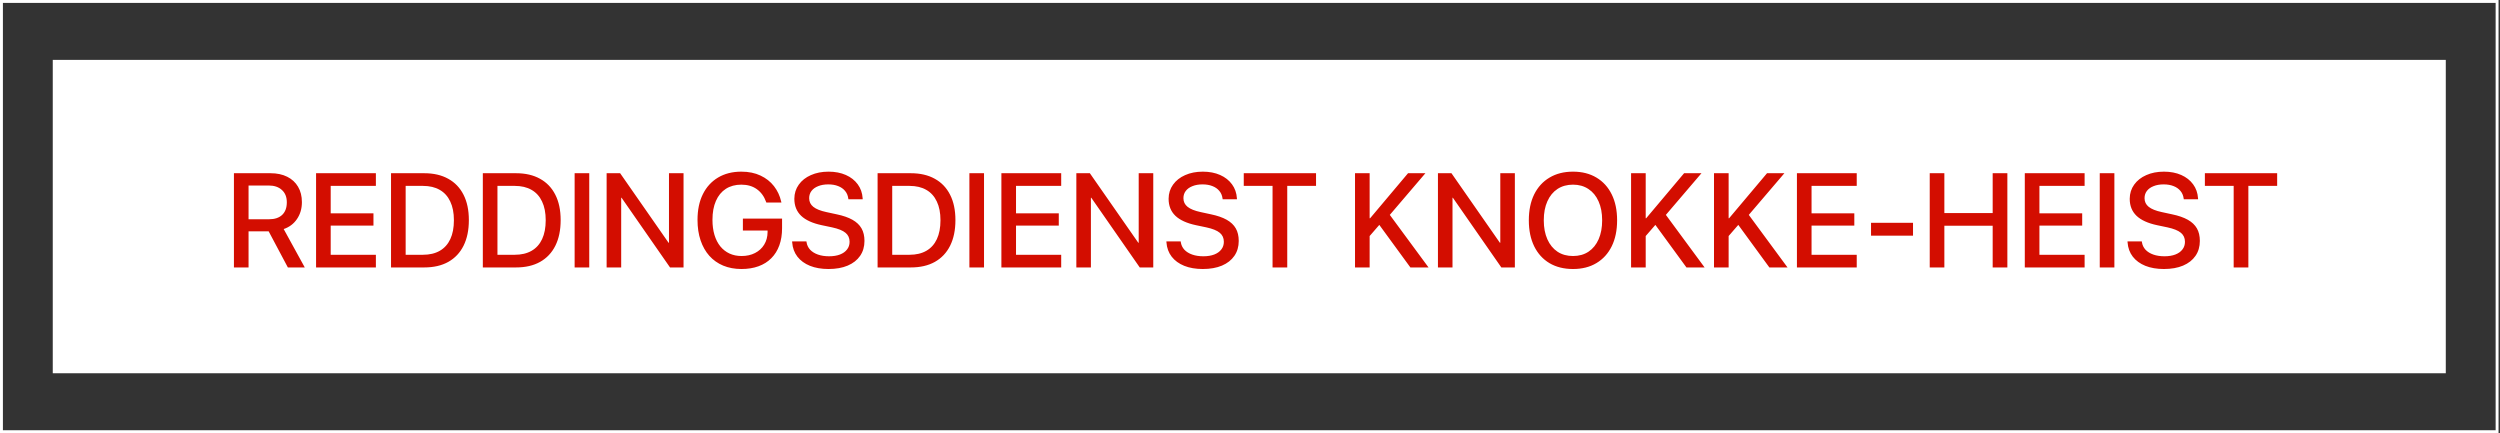 <svg width="860" height="149" viewBox="0 0 860 149" fill="none" xmlns="http://www.w3.org/2000/svg">
<rect x="0" y="0" width="860" height="149" fill="#333333" stroke="none"/>
<rect x="18.15" y="20.6" width="823.2" height="107.8" fill="white"/>
<rect x="0.5" y="0.5" width="858.5" height="148" stroke="white"/>
<path d="M80.472 92H85.503V79.579H92.129C92.189 79.579 92.234 79.579 92.264 79.579C92.309 79.579 92.361 79.579 92.421 79.579L99.025 92H104.842L97.587 78.793C99.534 78.134 101.061 76.981 102.169 75.334C103.292 73.687 103.854 71.763 103.854 69.561V69.517C103.854 67.48 103.412 65.721 102.529 64.238C101.66 62.756 100.417 61.61 98.8 60.802C97.183 59.993 95.274 59.589 93.072 59.589H80.472V92ZM85.503 75.424V63.812H92.421C94.353 63.812 95.873 64.328 96.981 65.361C98.104 66.38 98.665 67.78 98.665 69.561V69.606C98.665 71.463 98.134 72.901 97.07 73.919C96.007 74.922 94.51 75.424 92.578 75.424H85.503ZM108.728 92H129.302V87.643H113.759V77.603H128.471V73.38H113.759V63.946H129.302V59.589H108.728V92ZM134.513 92H145.945C149.18 92 151.935 91.364 154.211 90.091C156.502 88.803 158.254 86.946 159.467 84.52C160.68 82.08 161.286 79.152 161.286 75.738V75.693C161.286 72.279 160.672 69.374 159.445 66.978C158.232 64.583 156.48 62.756 154.189 61.498C151.913 60.225 149.165 59.589 145.945 59.589H134.513V92ZM139.544 87.643V63.946H145.474C147.765 63.946 149.696 64.403 151.269 65.316C152.856 66.215 154.061 67.547 154.885 69.314C155.723 71.066 156.143 73.208 156.143 75.738V75.783C156.143 78.329 155.731 80.485 154.907 82.252C154.084 84.019 152.878 85.359 151.291 86.272C149.704 87.186 147.765 87.643 145.474 87.643H139.544ZM166.093 92H177.526C180.76 92 183.515 91.364 185.791 90.091C188.082 88.803 189.834 86.946 191.047 84.52C192.26 82.08 192.866 79.152 192.866 75.738V75.693C192.866 72.279 192.252 69.374 191.025 66.978C189.812 64.583 188.06 62.756 185.769 61.498C183.493 60.225 180.745 59.589 177.526 59.589H166.093V92ZM171.124 87.643V63.946H177.054C179.345 63.946 181.277 64.403 182.849 65.316C184.436 66.215 185.641 67.547 186.465 69.314C187.304 71.066 187.723 73.208 187.723 75.738V75.783C187.723 78.329 187.311 80.485 186.487 82.252C185.664 84.019 184.459 85.359 182.871 86.272C181.284 87.186 179.345 87.643 177.054 87.643H171.124ZM197.673 92H202.704V59.589H197.673V92ZM208.679 92H213.688V68.012H215.866L210.543 63.317L230.488 92H235.138V59.589H230.129V83.51H227.95L233.274 88.227L213.328 59.589H208.679V92ZM255.061 92.539C257.247 92.539 259.201 92.225 260.923 91.596C262.66 90.967 264.127 90.046 265.325 88.833C266.538 87.62 267.459 86.145 268.088 84.408C268.717 82.671 269.031 80.71 269.031 78.523V75.199H255.555V79.31H264.045V79.849C264.03 81.481 263.641 82.918 262.877 84.161C262.128 85.389 261.08 86.347 259.733 87.036C258.4 87.725 256.858 88.069 255.106 88.069C253.563 88.069 252.178 87.785 250.95 87.216C249.723 86.647 248.667 85.823 247.783 84.745C246.915 83.667 246.249 82.364 245.784 80.837C245.32 79.295 245.088 77.558 245.088 75.626V75.603C245.088 73.073 245.485 70.909 246.279 69.112C247.072 67.3 248.21 65.915 249.693 64.957C251.19 63.999 252.964 63.52 255.016 63.52C257.127 63.52 258.902 64.036 260.339 65.069C261.792 66.103 262.855 67.555 263.529 69.427L263.618 69.674H268.807L268.717 69.292C268.268 67.33 267.444 65.579 266.246 64.036C265.048 62.494 263.506 61.281 261.619 60.398C259.733 59.499 257.531 59.05 255.016 59.05C251.946 59.05 249.281 59.724 247.02 61.071C244.759 62.419 243.014 64.328 241.786 66.799C240.558 69.269 239.945 72.212 239.945 75.626V75.648C239.945 78.254 240.296 80.597 241 82.679C241.704 84.76 242.707 86.534 244.01 88.002C245.328 89.469 246.915 90.592 248.772 91.371C250.643 92.15 252.74 92.539 255.061 92.539ZM285.001 92.539C287.562 92.539 289.763 92.15 291.605 91.371C293.461 90.578 294.884 89.462 295.872 88.024C296.876 86.572 297.377 84.857 297.377 82.881V82.858C297.377 81.181 297.04 79.751 296.366 78.568C295.693 77.385 294.652 76.397 293.244 75.603C291.837 74.81 290.017 74.181 287.786 73.717L284.26 72.953C282.238 72.519 280.749 71.92 279.79 71.156C278.832 70.393 278.353 69.404 278.353 68.191V68.169C278.353 67.211 278.622 66.38 279.161 65.676C279.7 64.972 280.464 64.425 281.452 64.036C282.441 63.632 283.601 63.43 284.934 63.43C286.222 63.43 287.352 63.624 288.325 64.014C289.299 64.388 290.085 64.935 290.684 65.653C291.298 66.372 291.672 67.241 291.807 68.259L291.852 68.551H296.771L296.748 68.191C296.628 66.365 296.067 64.77 295.064 63.407C294.06 62.03 292.698 60.959 290.976 60.195C289.254 59.432 287.27 59.05 285.024 59.05C282.733 59.05 280.704 59.447 278.937 60.24C277.17 61.019 275.785 62.112 274.781 63.52C273.778 64.912 273.269 66.529 273.254 68.371V68.394C273.254 70.789 274.033 72.736 275.59 74.233C277.147 75.716 279.513 76.794 282.688 77.468L286.214 78.209C288.37 78.673 289.913 79.295 290.841 80.073C291.784 80.837 292.256 81.87 292.256 83.173V83.195C292.256 84.199 291.964 85.075 291.38 85.823C290.811 86.572 290.002 87.148 288.954 87.553C287.906 87.957 286.656 88.159 285.203 88.159C283.766 88.159 282.493 87.965 281.385 87.575C280.277 87.186 279.378 86.632 278.69 85.913C278.016 85.179 277.604 84.318 277.454 83.33L277.409 83.038H272.49L272.513 83.375C272.648 85.277 273.247 86.916 274.31 88.294C275.373 89.657 276.81 90.705 278.622 91.439C280.449 92.172 282.575 92.539 285.001 92.539ZM301.892 92H313.324C316.559 92 319.314 91.364 321.59 90.091C323.881 88.803 325.633 86.946 326.846 84.52C328.059 82.08 328.665 79.152 328.665 75.738V75.693C328.665 72.279 328.051 69.374 326.823 66.978C325.611 64.583 323.859 62.756 321.568 61.498C319.292 60.225 316.544 59.589 313.324 59.589H301.892V92ZM306.923 87.643V63.946H312.853C315.144 63.946 317.075 64.403 318.648 65.316C320.235 66.215 321.44 67.547 322.264 69.314C323.102 71.066 323.522 73.208 323.522 75.738V75.783C323.522 78.329 323.11 80.485 322.286 82.252C321.463 84.019 320.257 85.359 318.67 86.272C317.083 87.186 315.144 87.643 312.853 87.643H306.923ZM333.472 92H338.503V59.589H333.472V92ZM344.478 92H365.052V87.643H349.509V77.603H364.221V73.38H349.509V63.946H365.052V59.589H344.478V92ZM370.263 92H375.272V68.012H377.45L372.127 63.317L392.072 92H396.722V59.589H391.713V83.51H389.534L394.858 88.227L374.912 59.589H370.263V92ZM413.747 92.539C416.308 92.539 418.509 92.15 420.351 91.371C422.208 90.578 423.63 89.462 424.618 88.024C425.622 86.572 426.123 84.857 426.123 82.881V82.858C426.123 81.181 425.786 79.751 425.112 78.568C424.439 77.385 423.398 76.397 421.99 75.603C420.583 74.81 418.764 74.181 416.532 73.717L413.006 72.953C410.985 72.519 409.495 71.92 408.536 71.156C407.578 70.393 407.099 69.404 407.099 68.191V68.169C407.099 67.211 407.368 66.38 407.907 65.676C408.446 64.972 409.21 64.425 410.198 64.036C411.187 63.632 412.347 63.43 413.68 63.43C414.968 63.43 416.098 63.624 417.071 64.014C418.045 64.388 418.831 64.935 419.43 65.653C420.044 66.372 420.418 67.241 420.553 68.259L420.598 68.551H425.517L425.494 68.191C425.375 66.365 424.813 64.77 423.81 63.407C422.806 62.03 421.444 60.959 419.722 60.195C418 59.432 416.016 59.05 413.77 59.05C411.479 59.05 409.45 59.447 407.683 60.24C405.916 61.019 404.531 62.112 403.528 63.52C402.524 64.912 402.015 66.529 402 68.371V68.394C402 70.789 402.779 72.736 404.336 74.233C405.893 75.716 408.259 76.794 411.434 77.468L414.96 78.209C417.116 78.673 418.659 79.295 419.587 80.073C420.53 80.837 421.002 81.87 421.002 83.173V83.195C421.002 84.199 420.71 85.075 420.126 85.823C419.557 86.572 418.749 87.148 417.7 87.553C416.652 87.957 415.402 88.159 413.949 88.159C412.512 88.159 411.239 87.965 410.131 87.575C409.023 87.186 408.125 86.632 407.436 85.913C406.762 85.179 406.35 84.318 406.2 83.33L406.155 83.038H401.237L401.259 83.375C401.394 85.277 401.993 86.916 403.056 88.294C404.119 89.657 405.556 90.705 407.368 91.439C409.195 92.172 411.321 92.539 413.747 92.539ZM437.758 92H442.812V63.946H452.717V59.589H427.853V63.946H437.758V92ZM470.843 81.556L477.199 74.233H477.828L490.339 59.589H484.364L471.315 75.087H470.843V81.556ZM466.126 92H471.157V59.589H466.126V92ZM485.173 92H491.417L477.514 73.133L473.92 76.592L485.173 92ZM494.652 92H499.66V68.012H501.839L496.516 63.317L516.461 92H521.111V59.589H516.102V83.51H513.923L519.246 88.227L499.301 59.589H494.652V92ZM541.123 92.539C544.238 92.539 546.926 91.858 549.187 90.495C551.463 89.132 553.215 87.201 554.443 84.7C555.67 82.2 556.284 79.235 556.284 75.806V75.761C556.284 72.332 555.67 69.374 554.443 66.889C553.215 64.388 551.463 62.456 549.187 61.094C546.911 59.731 544.223 59.05 541.123 59.05C538.009 59.05 535.313 59.731 533.037 61.094C530.761 62.441 529.002 64.366 527.759 66.866C526.531 69.367 525.917 72.332 525.917 75.761V75.806C525.917 79.235 526.531 82.207 527.759 84.723C528.987 87.223 530.739 89.155 533.015 90.518C535.291 91.865 537.994 92.539 541.123 92.539ZM541.123 88.069C539.057 88.069 537.275 87.575 535.778 86.587C534.28 85.584 533.12 84.161 532.296 82.319C531.473 80.478 531.061 78.306 531.061 75.806V75.761C531.061 73.245 531.473 71.074 532.296 69.247C533.12 67.405 534.28 65.99 535.778 65.002C537.29 64.014 539.072 63.52 541.123 63.52C543.16 63.52 544.927 64.021 546.424 65.024C547.936 66.013 549.097 67.428 549.905 69.269C550.729 71.096 551.141 73.26 551.141 75.761V75.806C551.141 78.291 550.737 80.455 549.928 82.297C549.119 84.139 547.966 85.561 546.469 86.564C544.972 87.568 543.19 88.069 541.123 88.069ZM565.808 81.556L572.164 74.233H572.793L585.304 59.589H579.329L566.279 75.087H565.808V81.556ZM561.091 92H566.122V59.589H561.091V92ZM580.138 92H586.382L572.479 73.133L568.885 76.592L580.138 92ZM594.333 81.556L600.69 74.233H601.319L613.829 59.589H607.855L594.805 75.087H594.333V81.556ZM589.616 92H594.648V59.589H589.616V92ZM608.663 92H614.907L601.004 73.133L597.41 76.592L608.663 92ZM618.142 92H638.716V87.643H623.173V77.603H637.885V73.38H623.173V63.946H638.716V59.589H618.142V92ZM643.635 81.061H658.077V76.637H643.635V81.061ZM663.827 92H668.859V77.647H685.48V92H690.533V59.589H685.48V73.29H668.859V59.589H663.827V92ZM696.53 92H717.105V87.643H701.562V77.603H716.274V73.38H701.562V63.946H717.105V59.589H696.53V92ZM722.316 92H727.347V59.589H722.316V92ZM744.372 92.539C746.933 92.539 749.134 92.15 750.976 91.371C752.833 90.578 754.255 89.462 755.243 88.024C756.247 86.572 756.748 84.857 756.748 82.881V82.858C756.748 81.181 756.411 79.751 755.737 78.568C755.064 77.385 754.023 76.397 752.615 75.603C751.208 74.81 749.389 74.181 747.157 73.717L743.631 72.953C741.61 72.519 740.12 71.92 739.161 71.156C738.203 70.393 737.724 69.404 737.724 68.191V68.169C737.724 67.211 737.993 66.38 738.532 65.676C739.071 64.972 739.835 64.425 740.823 64.036C741.812 63.632 742.972 63.43 744.305 63.43C745.593 63.43 746.723 63.624 747.696 64.014C748.67 64.388 749.456 64.935 750.055 65.653C750.669 66.372 751.043 67.241 751.178 68.259L751.223 68.551H756.142L756.119 68.191C756 66.365 755.438 64.77 754.435 63.407C753.431 62.03 752.069 60.959 750.347 60.195C748.625 59.432 746.641 59.05 744.395 59.05C742.104 59.05 740.075 59.447 738.308 60.24C736.541 61.019 735.156 62.112 734.153 63.52C733.149 64.912 732.64 66.529 732.625 68.371V68.394C732.625 70.789 733.404 72.736 734.961 74.233C736.518 75.716 738.884 76.794 742.059 77.468L745.585 78.209C747.741 78.673 749.284 79.295 750.212 80.073C751.155 80.837 751.627 81.87 751.627 83.173V83.195C751.627 84.199 751.335 85.075 750.751 85.823C750.182 86.572 749.374 87.148 748.325 87.553C747.277 87.957 746.027 88.159 744.574 88.159C743.137 88.159 741.864 87.965 740.756 87.575C739.648 87.186 738.75 86.632 738.061 85.913C737.387 85.179 736.975 84.318 736.825 83.33L736.78 83.038H731.862L731.884 83.375C732.019 85.277 732.618 86.916 733.681 88.294C734.744 89.657 736.181 90.705 737.993 91.439C739.82 92.172 741.946 92.539 744.372 92.539ZM768.383 92H773.437V63.946H783.342V59.589H758.478V63.946H768.383V92Z" fill="#D30D00"/>
</svg>
